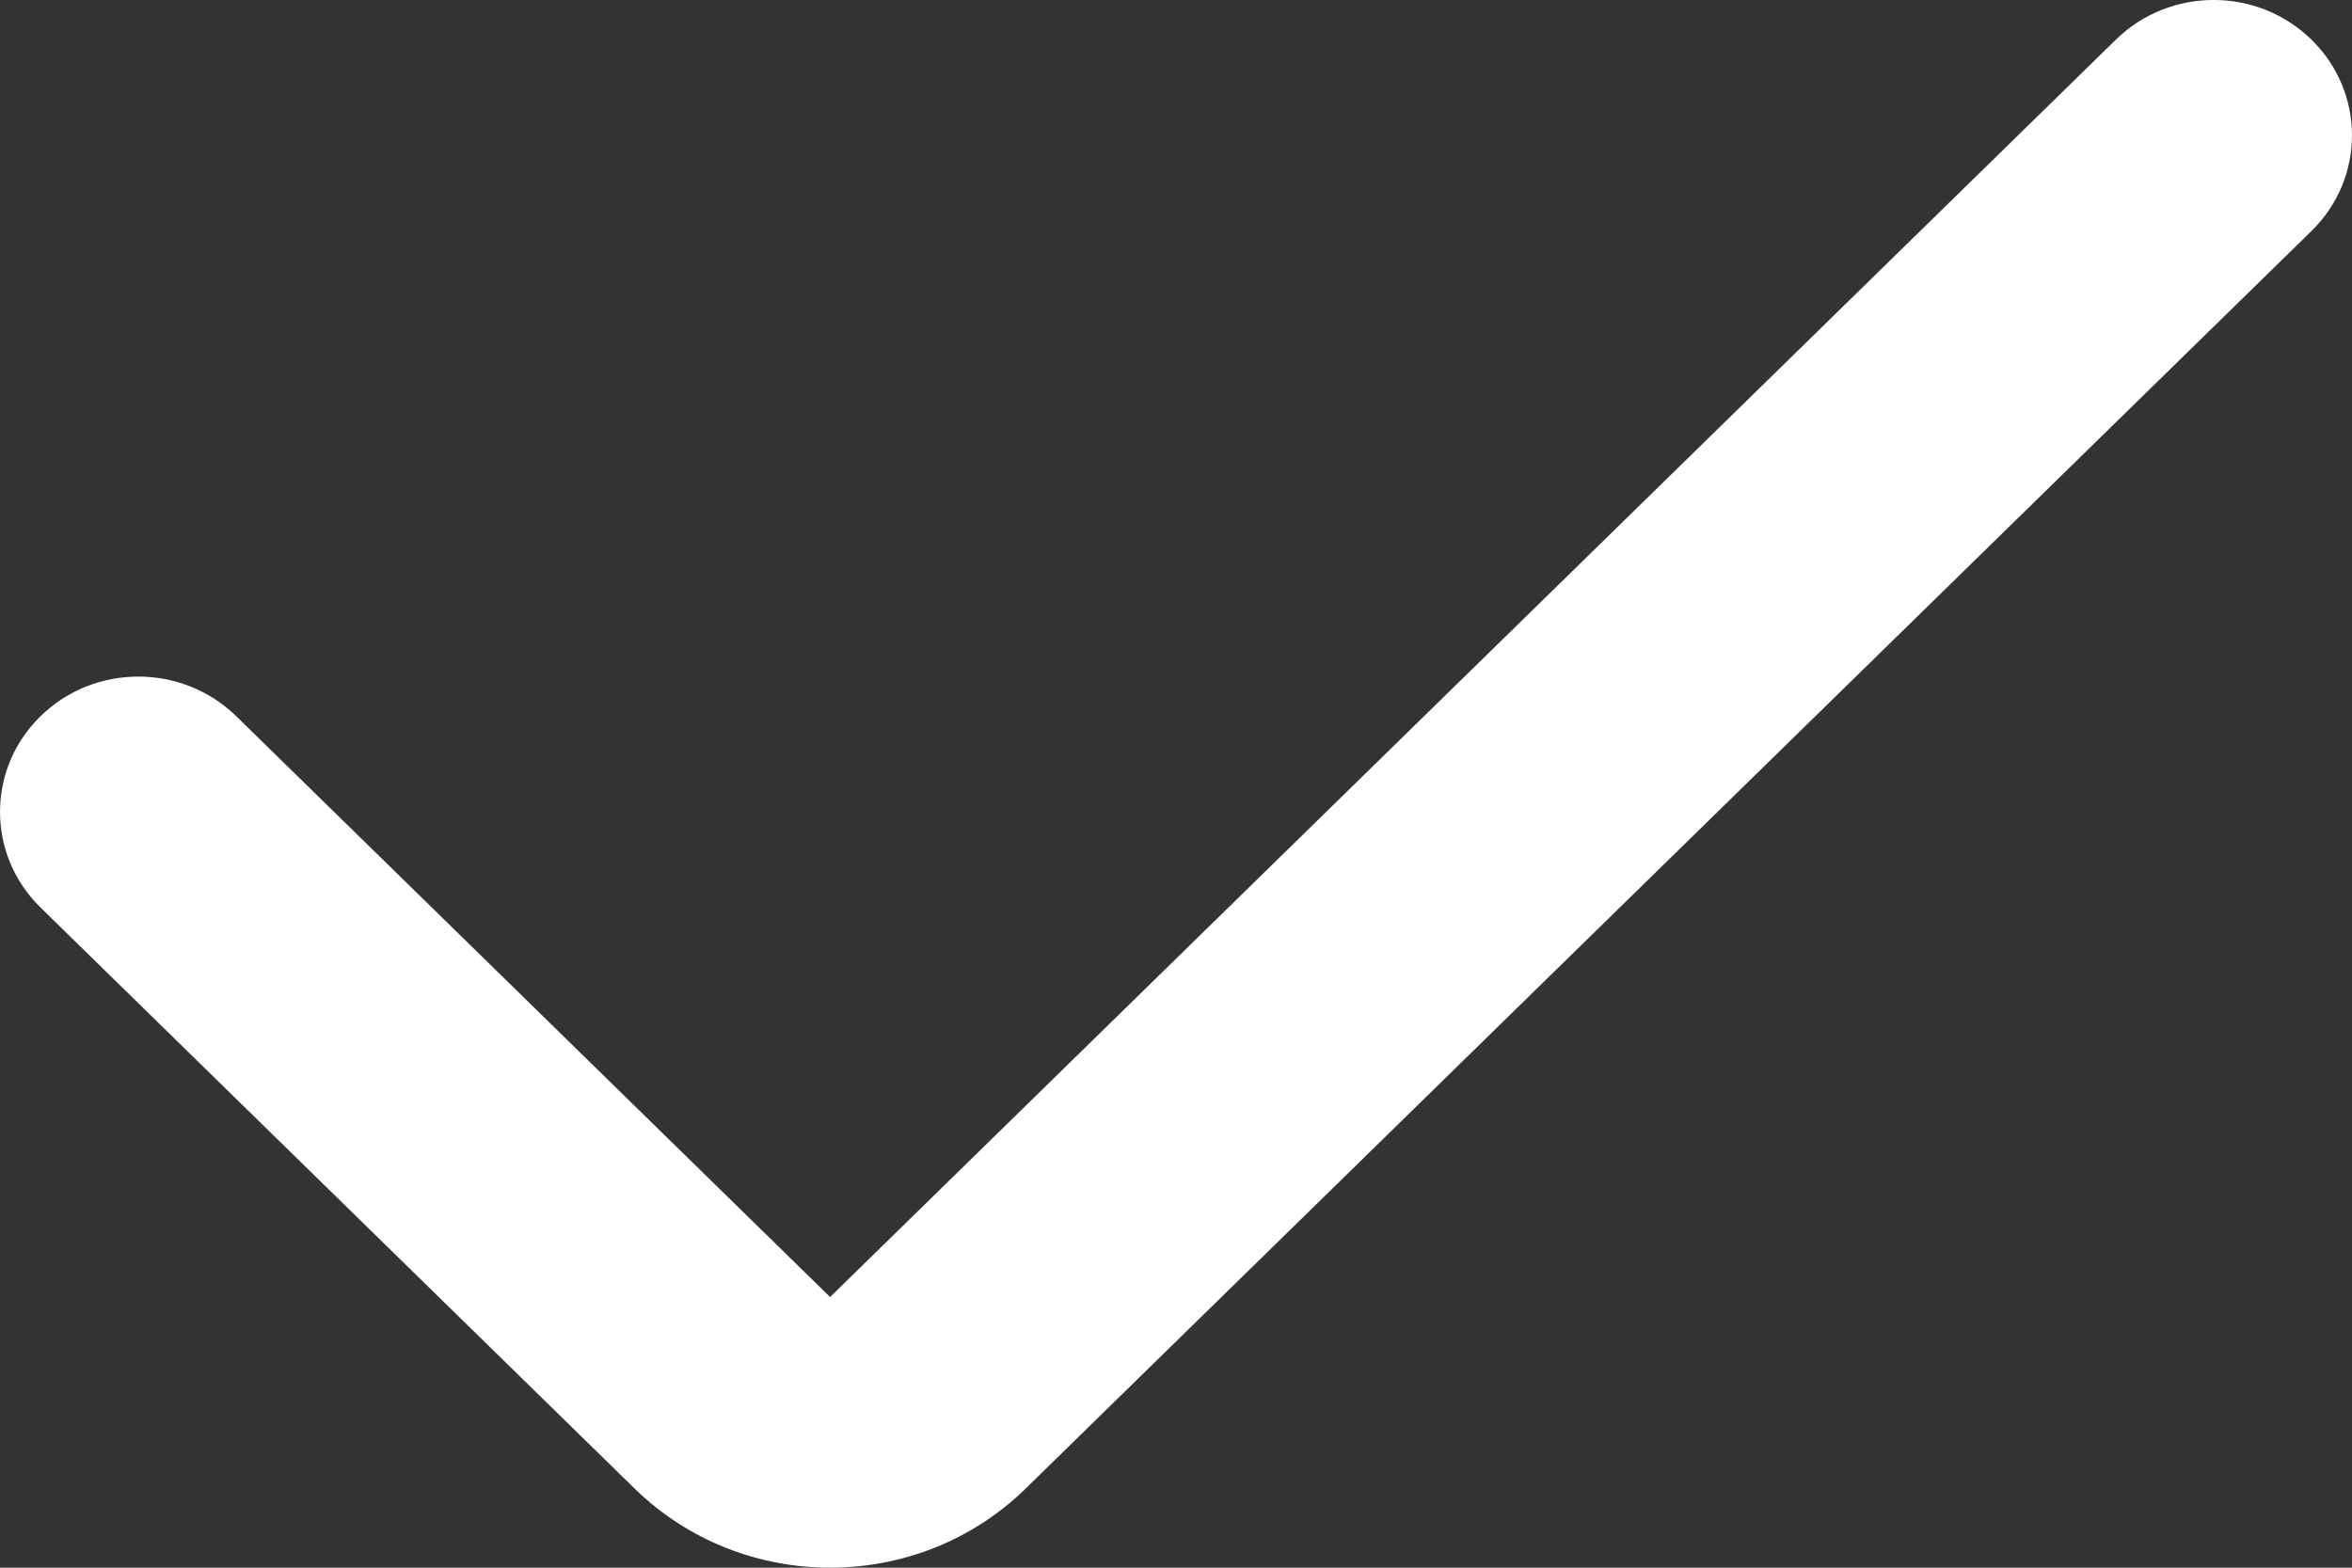 <svg width="30" height="20" viewBox="0 0 30 20" fill="none" xmlns="http://www.w3.org/2000/svg">
<rect x="0" y="0" width="30" height="20" fill="#333333" stroke="none"/>
<path fill-rule="evenodd" clip-rule="evenodd" d="M29.483 0.506C30.172 1.18 30.172 2.273 29.483 2.947L13.084 18.989C11.706 20.337 9.471 20.337 8.093 18.989L0.517 11.578C-0.172 10.904 -0.172 9.811 0.517 9.137C1.206 8.463 2.323 8.463 3.013 9.137L10.588 16.547L26.988 0.506C27.677 -0.169 28.794 -0.169 29.483 0.506Z" fill="white"/>
</svg>
